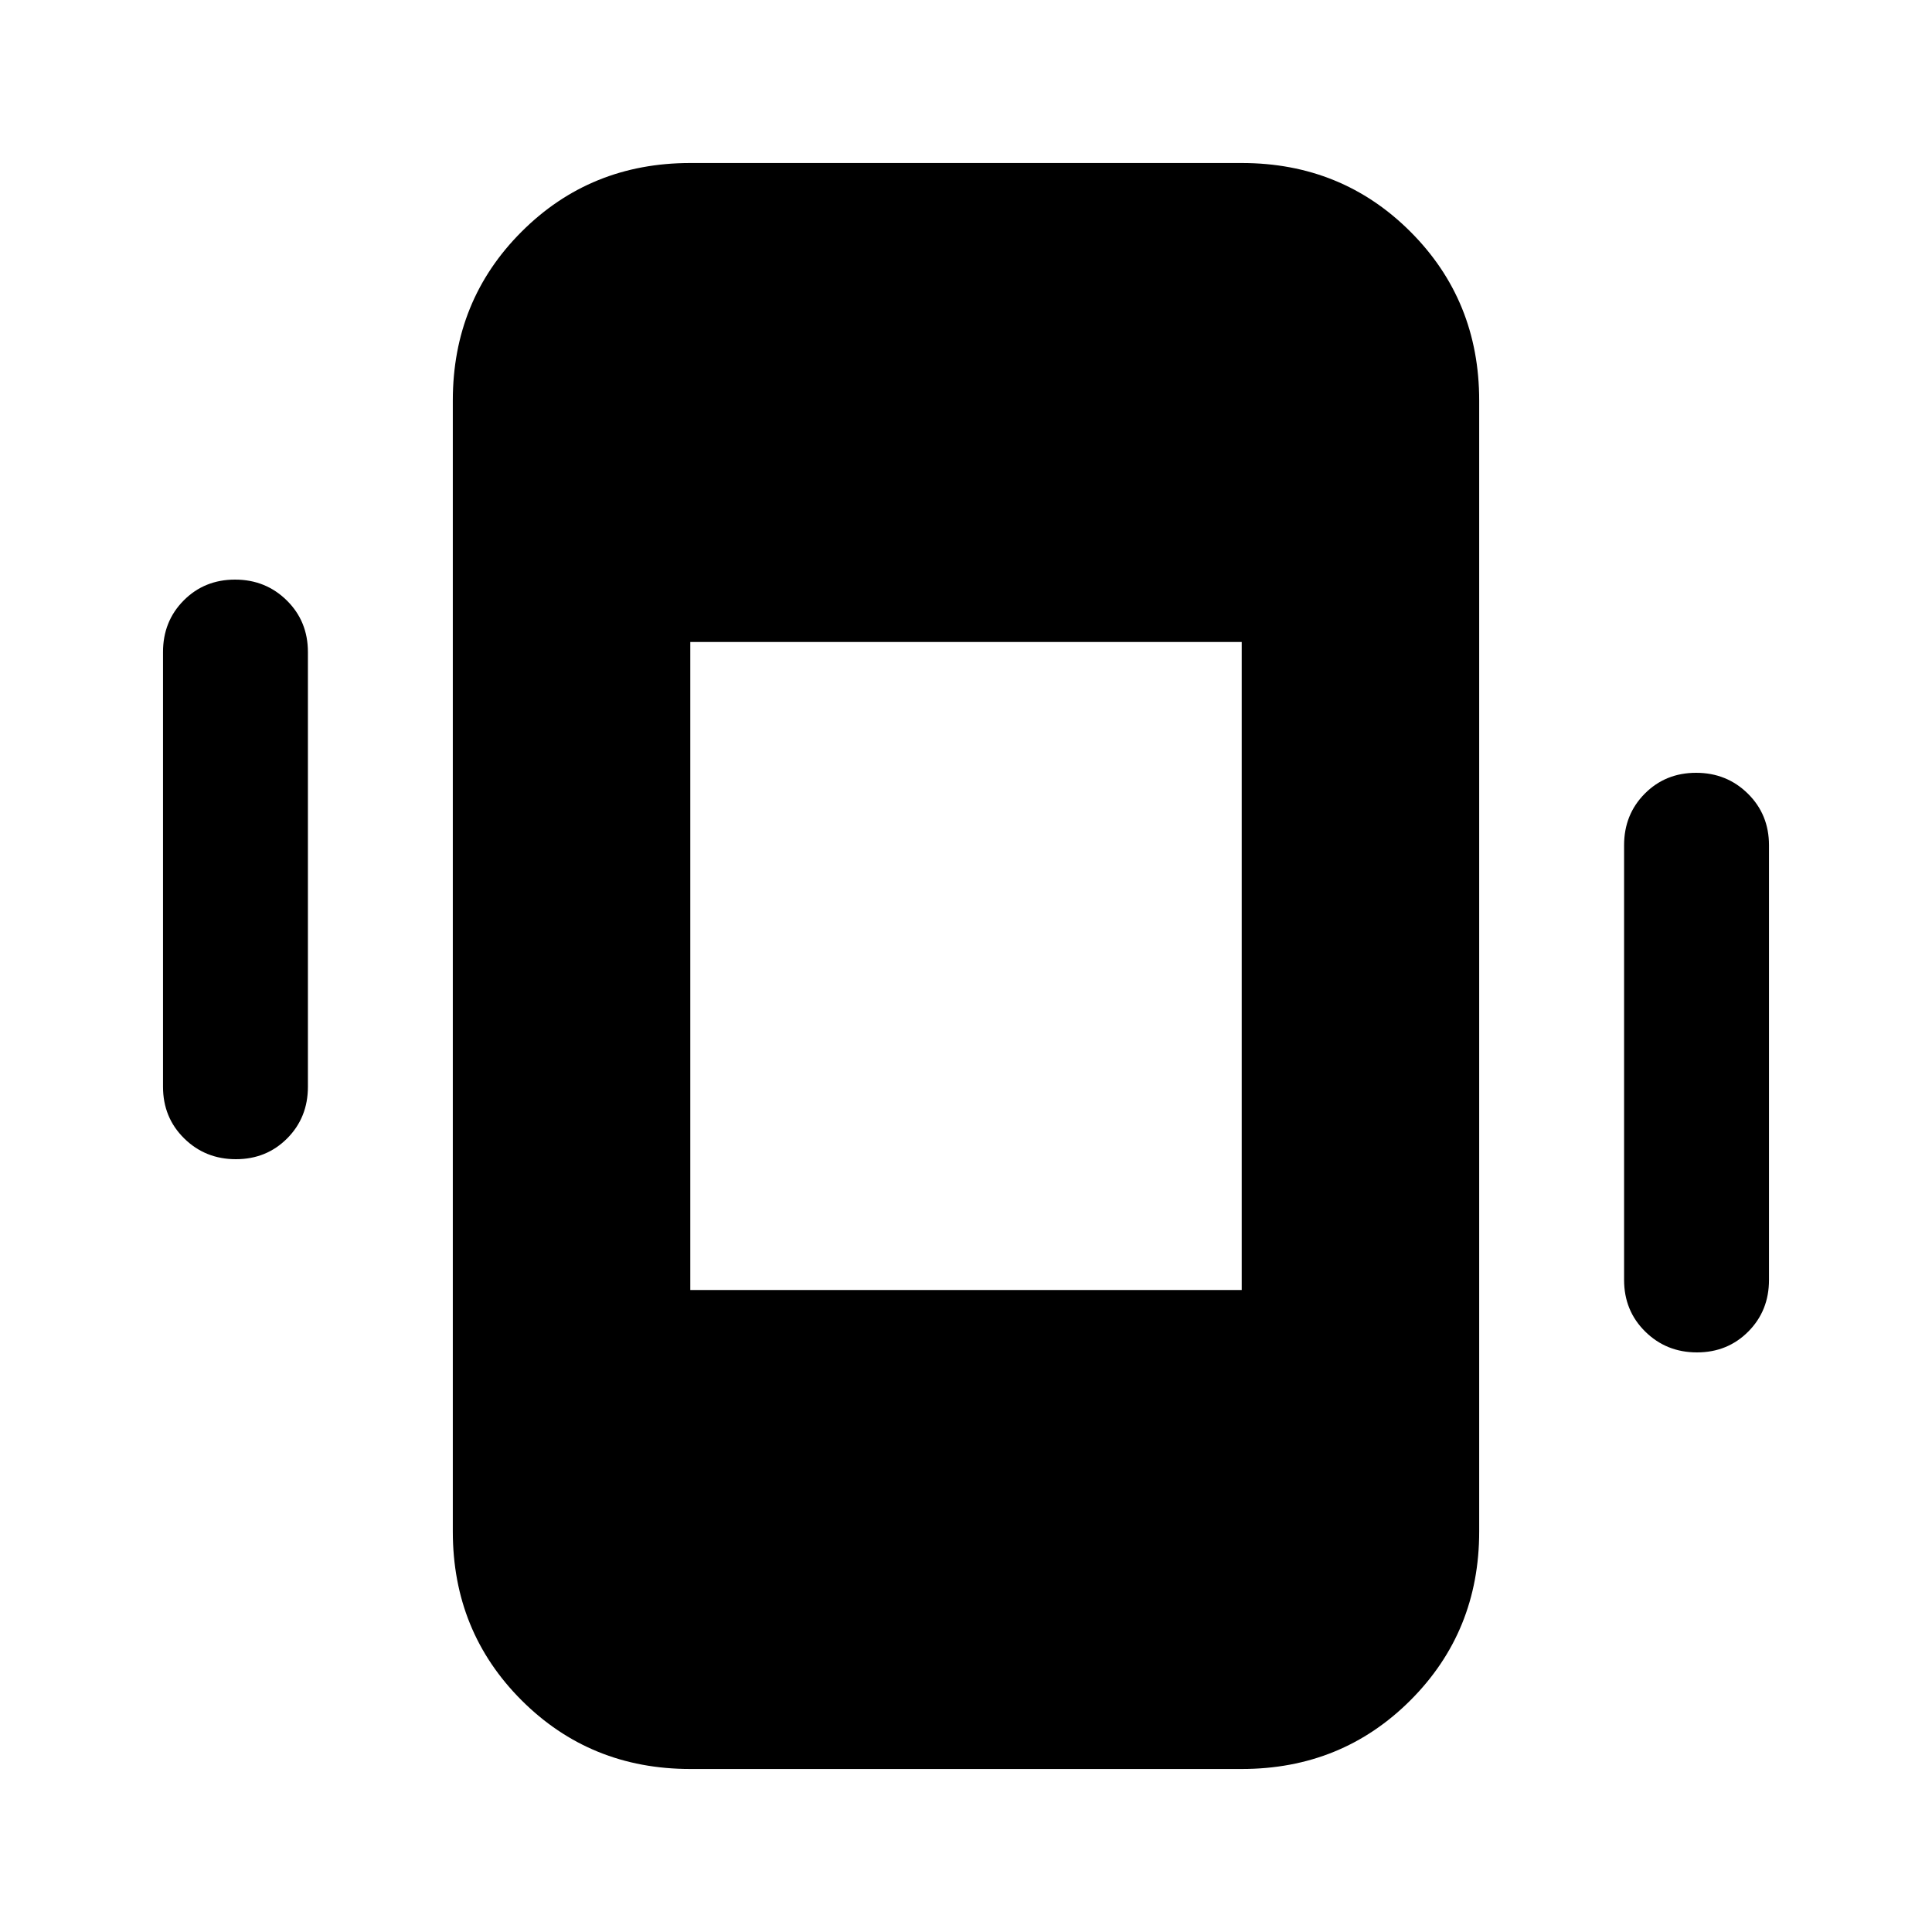 <svg xmlns="http://www.w3.org/2000/svg" height="20" viewBox="0 -960 960 960" width="20"><path d="M117.21-384Q102-384 91.5-394.35T81-420v-216q0-15.3 10.29-25.65Q101.58-672 116.79-672t25.71 10.35Q153-651.3 153-636v216q0 15.3-10.29 25.65Q132.42-384 117.21-384Zm726 96q-15.21 0-25.71-10.35T807-324v-216q0-15.3 10.29-25.65Q827.58-576 842.79-576t25.71 10.35Q879-555.3 879-540v216q0 15.3-10.29 25.65Q858.42-288 843.21-288ZM343-81q-49.7 0-83.85-34.15Q225-149.3 225-199v-562q0-49.7 34.15-83.85Q293.3-879 343-879h274q49.7 0 83.85 34.15Q735-810.7 735-761v562q0 49.7-34.15 83.85Q666.7-81 617-81H343Zm0-238h274v-322H343v322Z"/></svg>